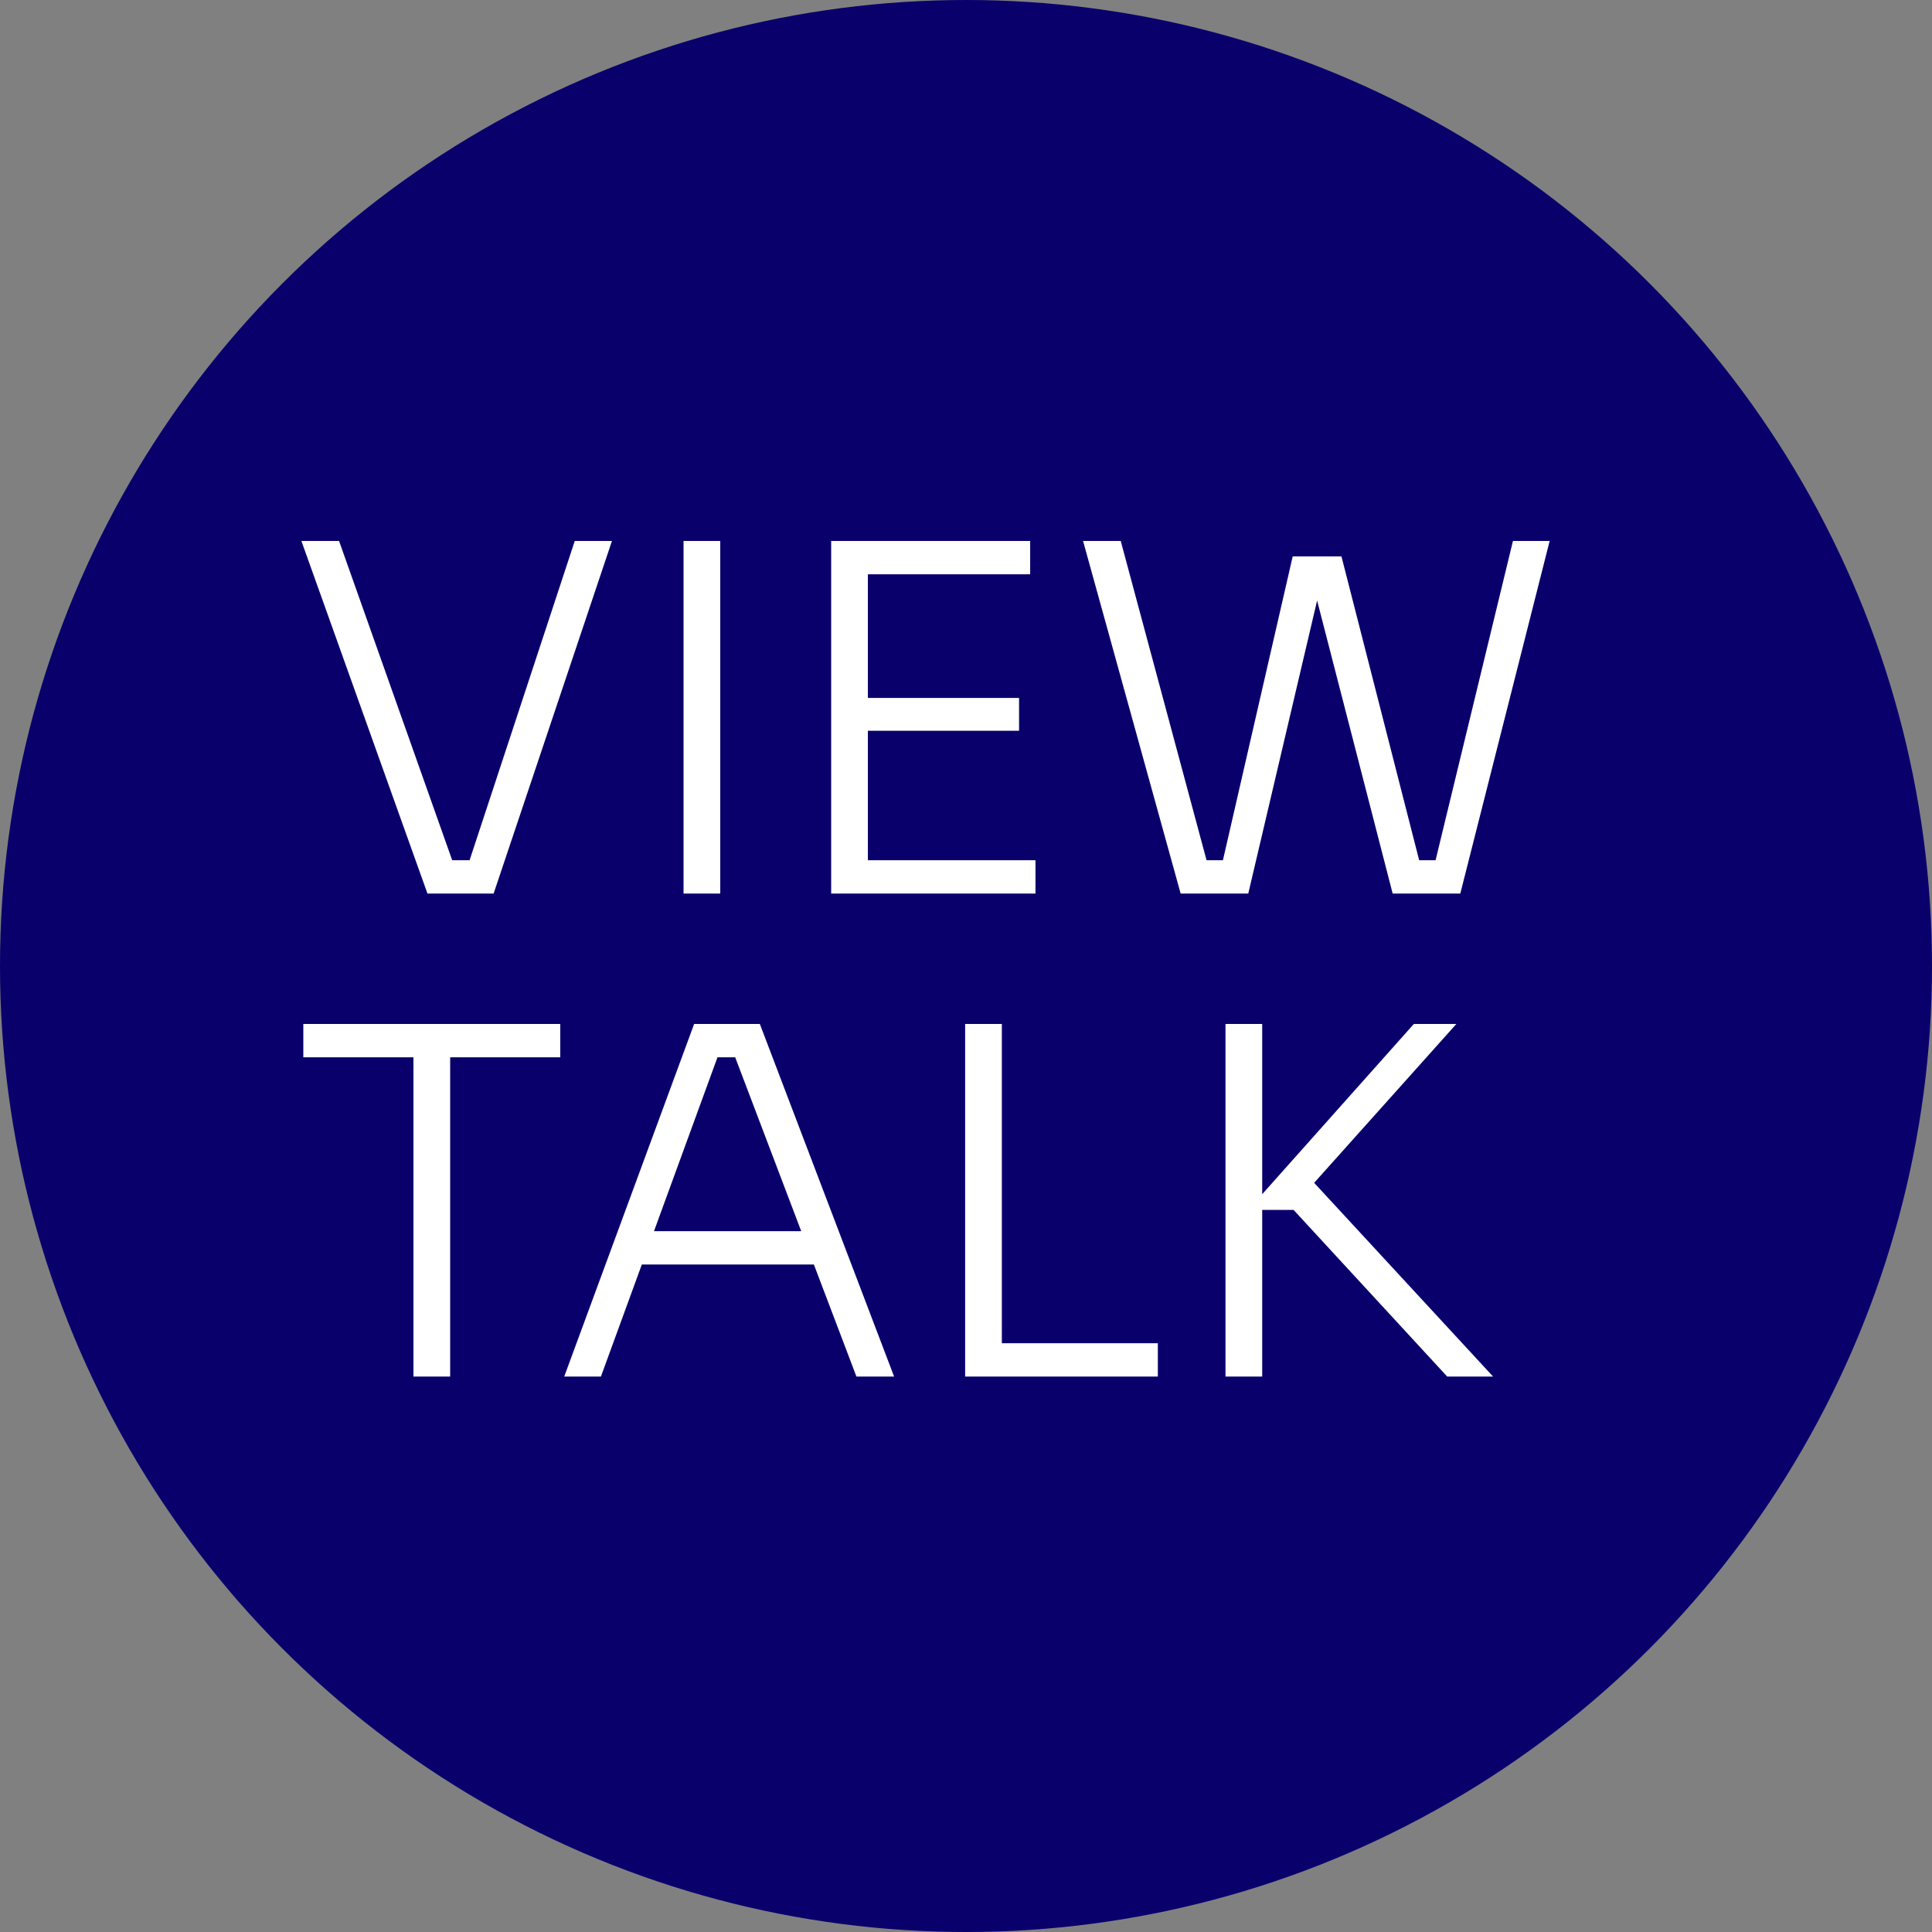 <svg width="80" height="80" viewBox="0 0 80 80" fill="none" xmlns="http://www.w3.org/2000/svg">
<rect x="0" y="0" width="80" height="80" fill="#808080" stroke="none"/>
<circle cx="40" cy="40" r="40" fill="#09006C"/>
<path d="M17.7 37L12.48 22.4H14.04L18.88 36.06L18.06 35.62H20.18L19.3 36.06L23.8 22.4H25.34L20.44 37H17.7ZM28.304 37V22.4H29.824V37H28.304ZM34.417 37V22.4H35.937V37H34.417ZM35.577 37V35.62H42.877V37H35.577ZM35.577 30.26V28.9H42.197V30.26H35.577ZM35.577 23.78V22.4H42.657V23.78H35.577ZM48.888 37L44.847 22.4H46.407L50.068 36.02L49.367 35.62H51.307L50.547 36.02L53.528 23.04H54.968L51.688 37H48.888ZM57.667 37L54.068 23.04H55.547L58.867 36.02L58.127 35.62H60.108L59.347 36.02L62.648 22.4H64.168L60.468 37H57.667ZM17.12 57V43.4H18.64V57H17.12ZM12.56 43.78V42.4H23.2V43.78H12.56ZM23.363 57L28.743 42.4H31.463L37.023 57H35.463L30.283 43.36L31.103 43.78H29.003L29.863 43.36L24.883 57H23.363ZM26.243 52.36L26.743 50.98H33.523L34.043 52.36H26.243ZM39.964 57V42.4H41.484V57H39.964ZM41.084 57V55.62H47.944V57H41.084ZM59.925 57L53.565 50.1H51.685L58.545 42.4H60.305L53.985 49.46L53.845 48.36L61.825 57H59.925ZM50.745 57V42.4H52.265V57H50.745Z" fill="white"/>
</svg>
